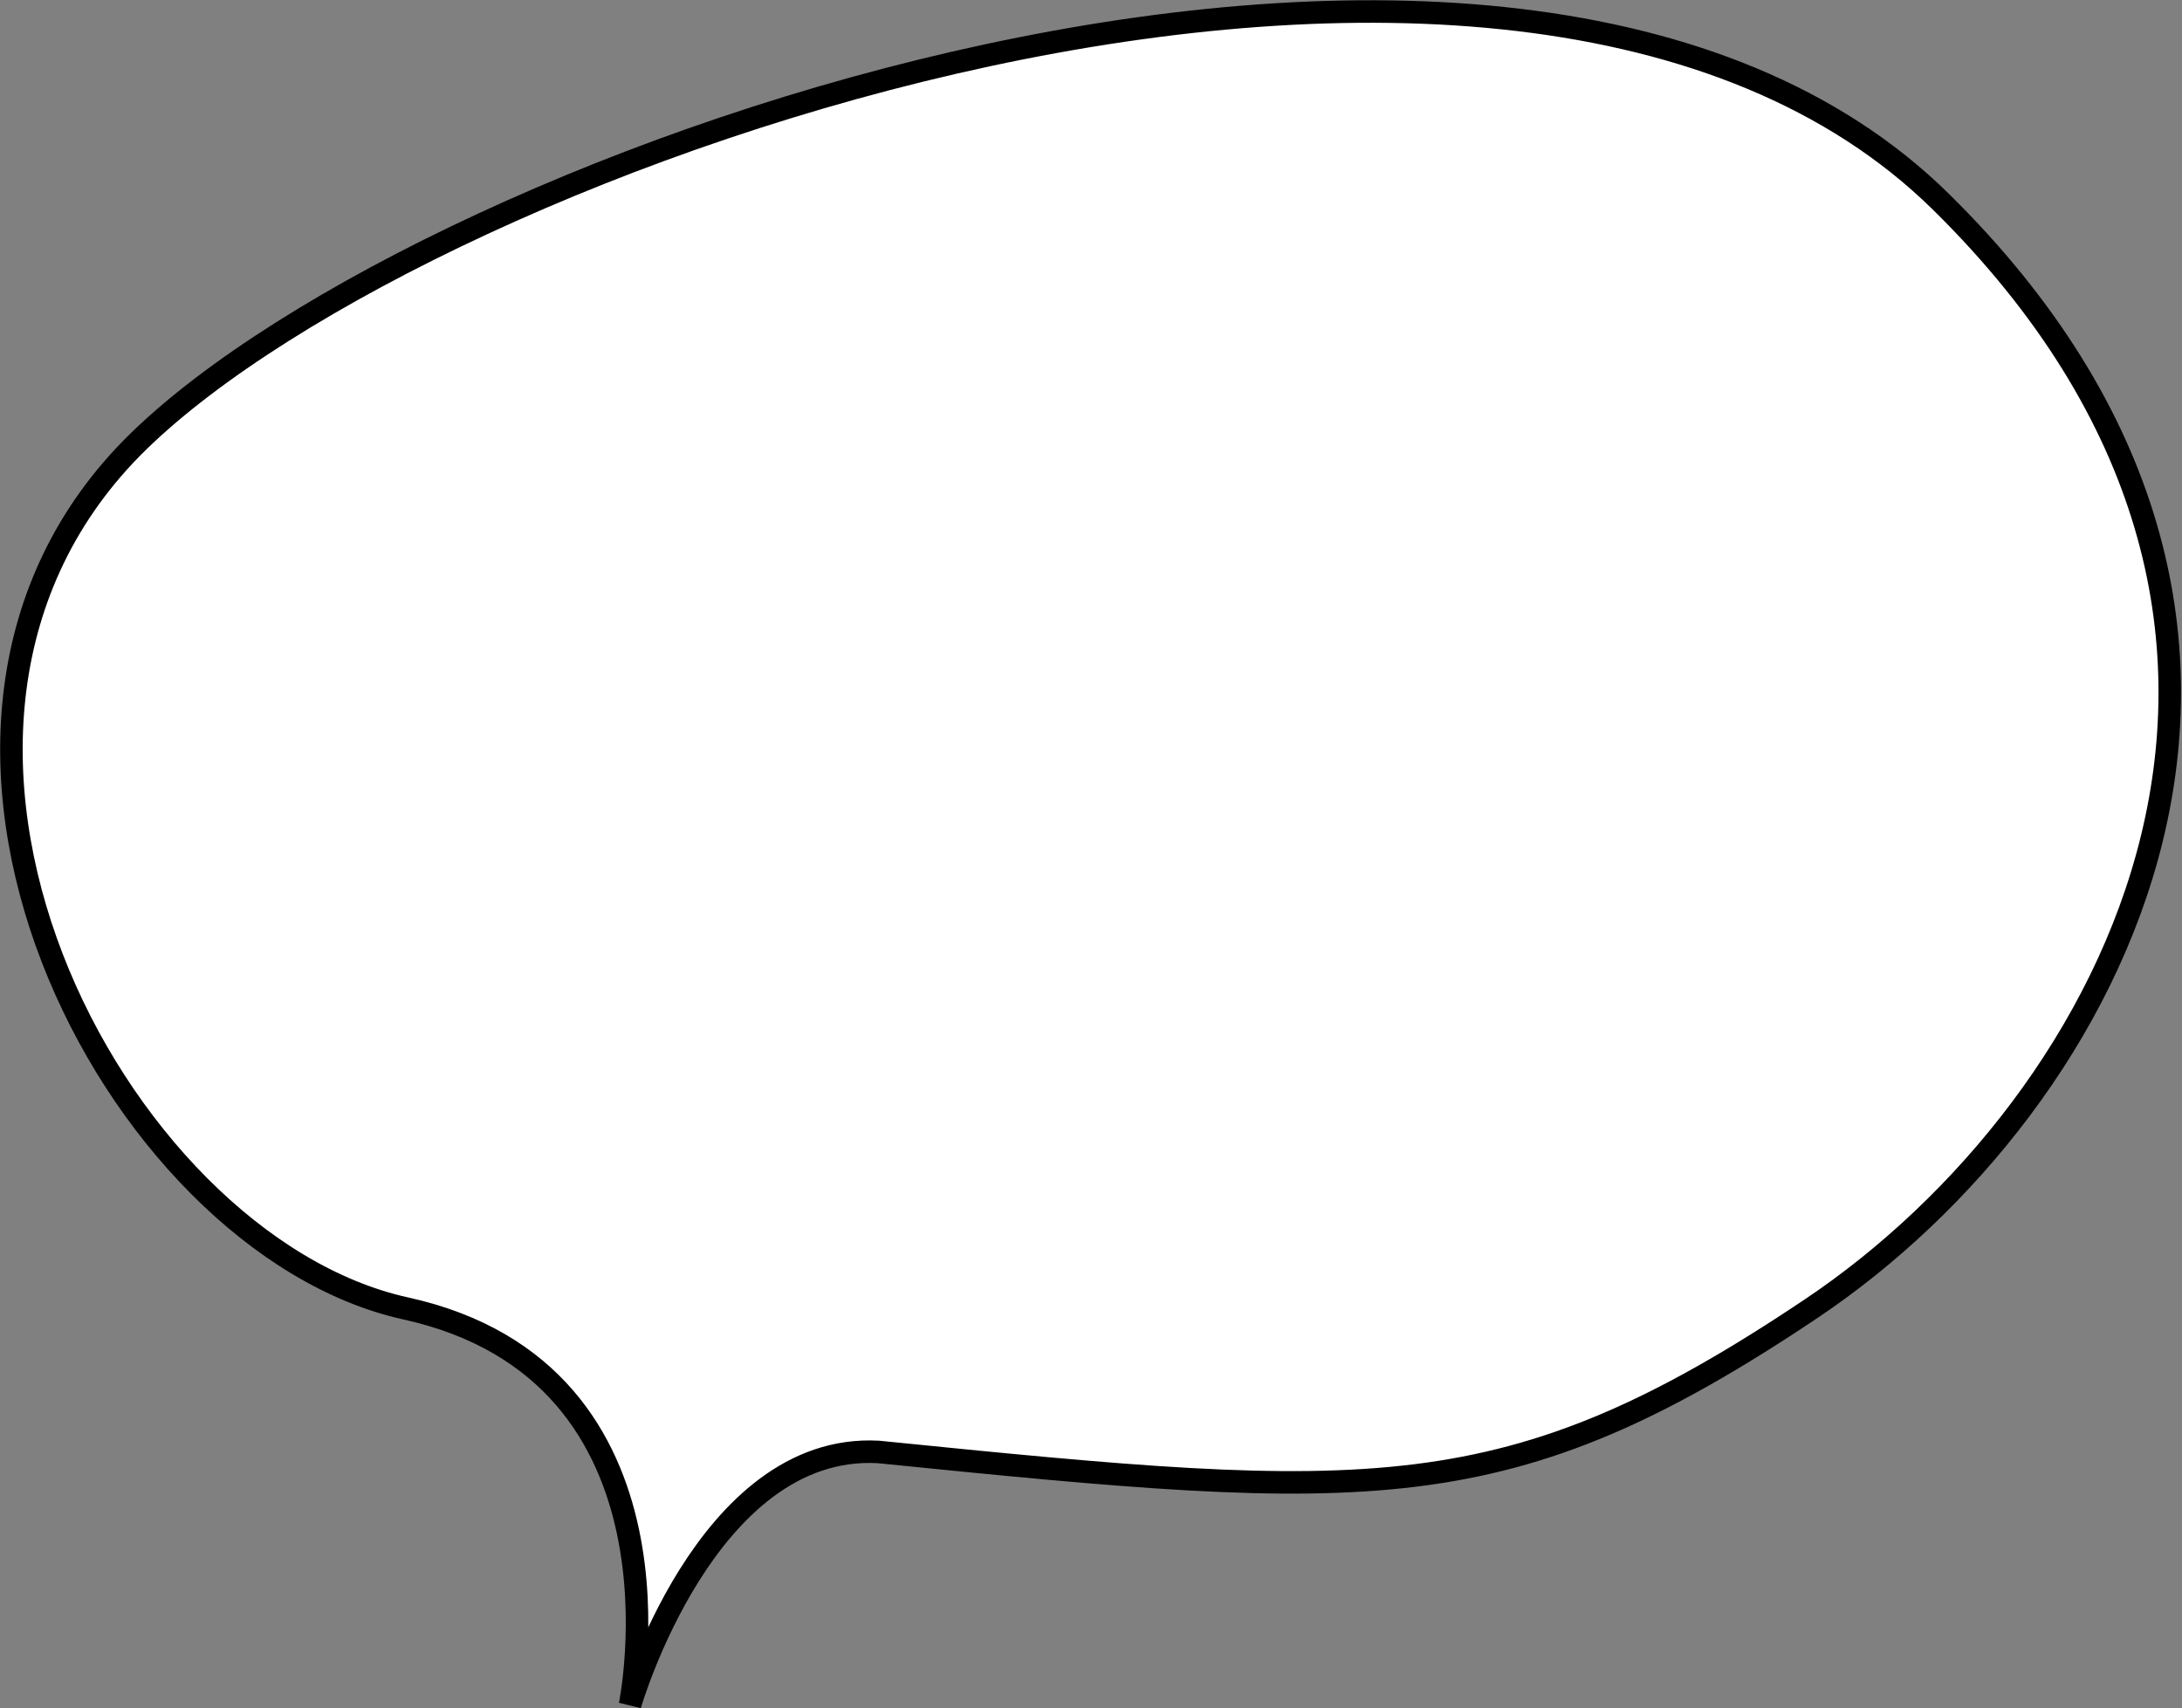 <svg xmlns="http://www.w3.org/2000/svg" width="193.815" height="151.733" viewBox="0 0 193.815 151.733">
  <rect x="0" y="0" width="193.815" height="151.733" fill="#808080" stroke="none"/>
  <path id="Path_20" data-name="Path 20" d="M-5218.378,10288.17s6.128-29.492-19.916-35.229-49.789-51.617-23.745-77.016,121.792-58.988,160.092-21.3,15.583,80.164-11.49,98.318-39.15,17.154-82.887,12.742C-5211.645,10264.863-5218.378,10288.17-5218.378,10288.17Z" transform="translate(5274.336 -10136.714)" fill="#fff" stroke="#000" stroke-width="2"/>
</svg>
